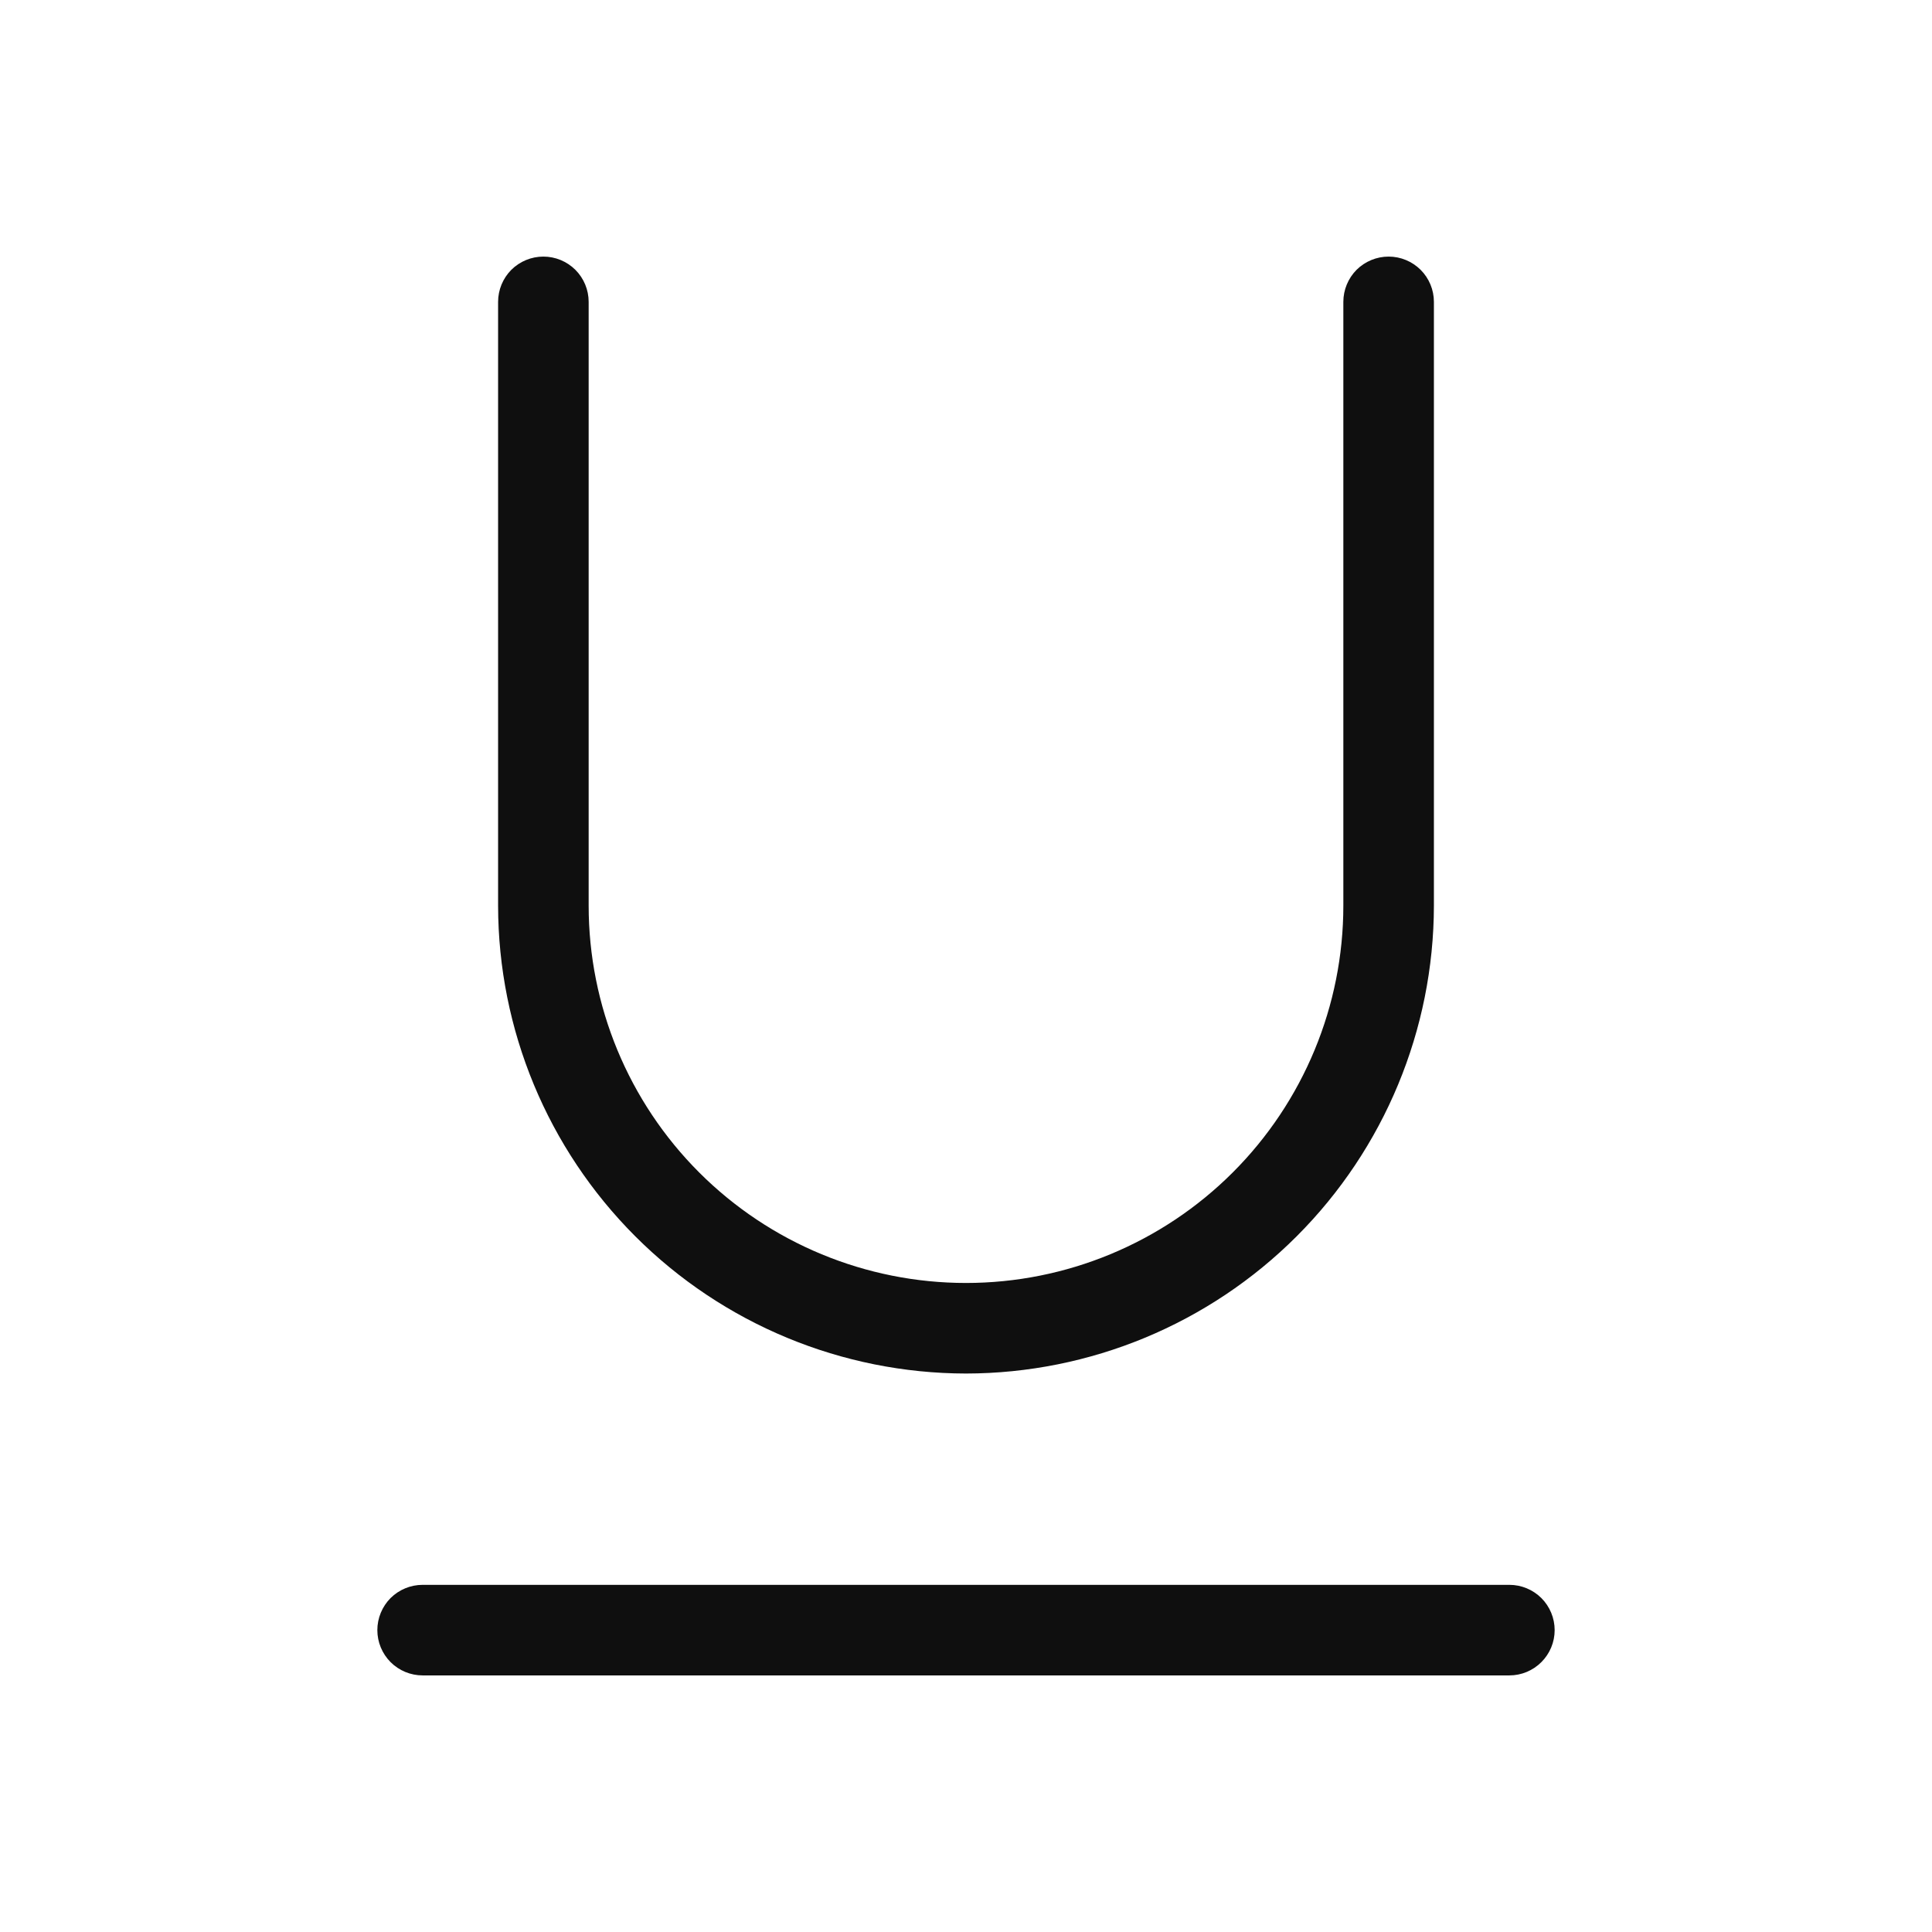 <svg width="32" height="32" viewBox="0 0 32 32" fill="none" xmlns="http://www.w3.org/2000/svg">
<path d="M25 26.25H7C6.801 26.25 6.61 26.329 6.469 26.469C6.329 26.61 6.25 26.801 6.25 27C6.25 27.199 6.329 27.389 6.469 27.53C6.61 27.671 6.801 27.75 7 27.75H25C25.199 27.75 25.389 27.671 25.53 27.53C25.671 27.389 25.75 27.199 25.75 27C25.75 26.801 25.671 26.61 25.53 26.469C25.389 26.329 25.199 26.25 25 26.25Z" fill="#0F0F0F"/>
<path d="M16 22.75C18.055 22.747 20.024 21.93 21.477 20.477C22.93 19.024 23.747 17.054 23.75 15V5C23.75 4.801 23.671 4.61 23.53 4.469C23.389 4.329 23.199 4.25 23 4.25C22.801 4.25 22.61 4.329 22.469 4.469C22.329 4.61 22.25 4.801 22.25 5V15C22.25 16.657 21.591 18.247 20.419 19.419C19.247 20.591 17.657 21.25 16 21.25C14.342 21.25 12.752 20.591 11.58 19.419C10.408 18.247 9.75 16.657 9.75 15V5C9.75 4.801 9.671 4.61 9.53 4.469C9.389 4.329 9.199 4.25 9 4.25C8.801 4.25 8.61 4.329 8.469 4.469C8.329 4.61 8.25 4.801 8.25 5V15C8.252 17.054 9.069 19.024 10.522 20.477C11.975 21.93 13.945 22.747 16 22.75Z" fill="#0F0F0F"/>
</svg>
